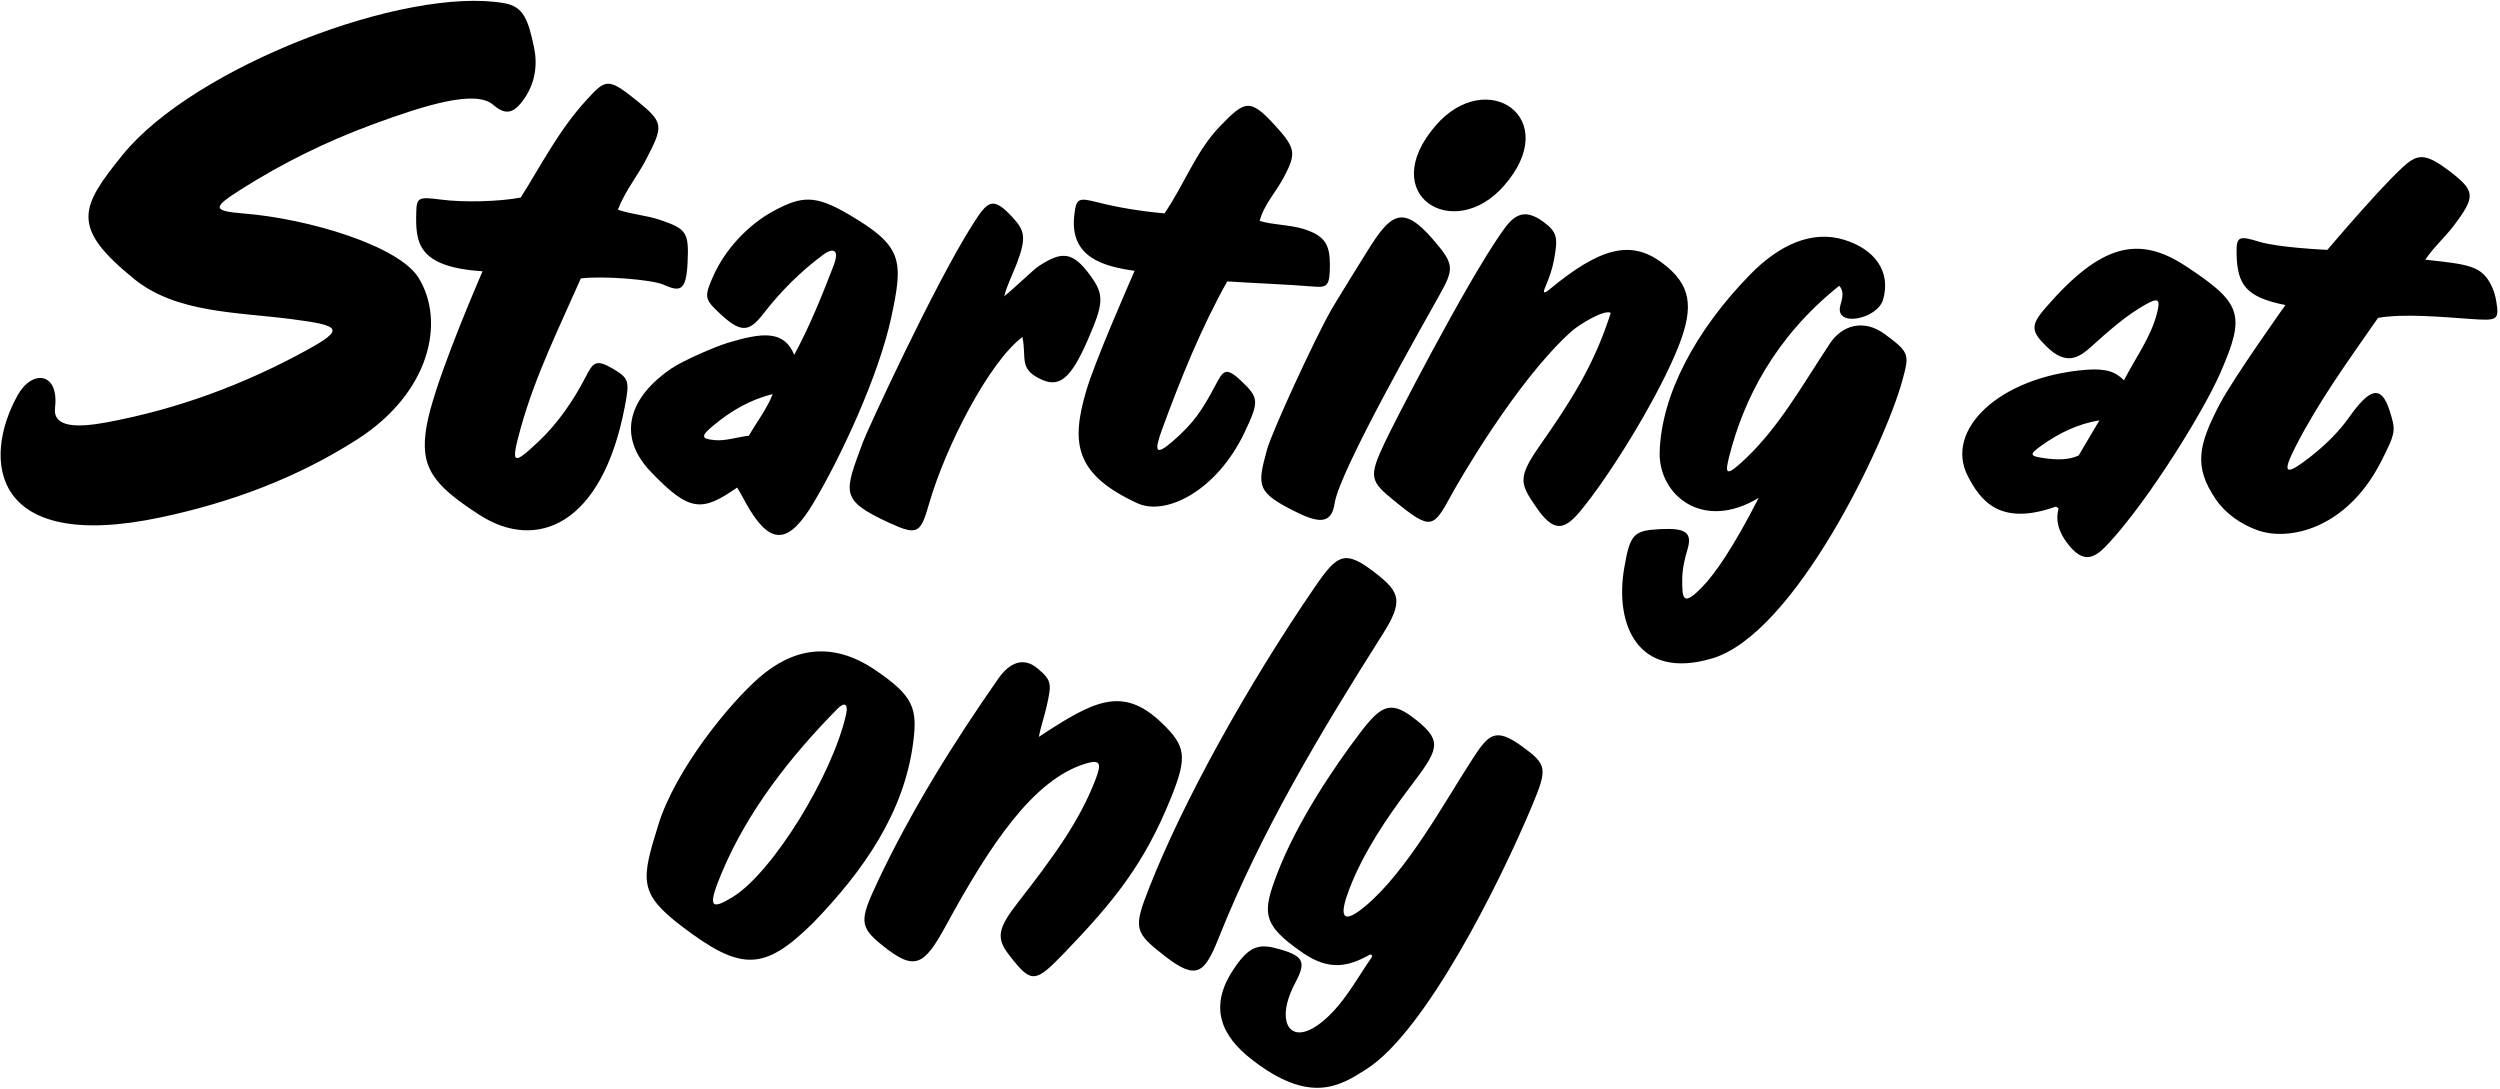 <?xml version="1.0" encoding="UTF-8"?>
<svg xmlns="http://www.w3.org/2000/svg" xmlns:xlink="http://www.w3.org/1999/xlink" width="496pt" height="216pt" viewBox="0 0 496 216" version="1.1">
<g id="surface1">
<path style=" stroke:none;fill-rule:nonzero;fill:rgb(0%,0%,0%);fill-opacity:1;" d="M 70.887 87.168 C 58.969 94.805 45.801 99.711 31.832 102.66 C -1.773 109.758 -3.652 91.215 3.52 78.383 C 6.379 73.27 11.754 73.797 10.918 80.906 C 10.465 84.773 15.109 84.922 21.176 83.793 C 35.289 81.168 48.449 76.27 60.797 69.5 C 68.516 65.27 67.602 64.586 57.988 63.332 C 46.961 61.895 34.996 62.137 26.629 55.359 C 13.973 45.102 15.828 41.184 24.395 30.648 C 38.535 13.254 80.422 -2.809 100.062 0.637 C 103.883 1.309 104.797 3.926 105.953 9.402 C 106.656 12.723 106.293 16.582 103.668 20.062 C 101.645 22.746 100.035 22.68 97.816 20.77 C 94.344 17.793 84.617 20.734 73.75 24.754 C 64.742 28.086 56.055 32.355 47.887 37.535 C 42.293 41.078 41.875 41.848 48.324 42.355 C 61.211 43.379 79.145 48.77 83.055 55.133 C 88.414 63.844 85.312 77.922 70.887 87.168 Z M 121.613 73.16 C 118.207 71.156 117.664 71.938 116.203 74.77 C 113.824 79.371 110.754 83.906 106.887 87.562 C 101.672 92.496 101.281 92.207 103.336 84.836 C 106.215 74.504 110.945 64.984 115.238 55.246 C 119.176 54.691 129.238 55.418 131.629 56.477 C 134.926 57.938 136.152 57.844 136.422 52 C 136.699 46.047 136.156 45.402 130.957 43.629 C 128.277 42.715 125.176 42.516 122.586 41.598 C 124.062 37.789 126.531 34.859 128.254 31.504 C 131.57 25.055 131.805 24.367 126.395 20.008 C 120.629 15.359 120.176 15.699 116.469 19.719 C 110.906 25.746 107.461 32.633 103.312 39.195 C 99.082 40 92.082 40.195 87.496 39.602 C 83.133 39.035 82.664 39.129 82.59 41.996 C 82.434 47.973 82.621 52.977 95.738 53.82 C 92.863 60.516 86.031 76.754 84.66 84.398 C 83.176 92.695 85.867 96.156 95.086 102.129 C 106.352 109.43 119.441 104.355 123.961 80.676 C 124.914 75.684 124.855 75.074 121.613 73.16 Z M 298.336 36.914 C 310.242 23.406 294.992 13.152 284.836 24.914 C 272.938 38.691 288.367 48.223 298.336 36.914 Z M 257.434 101.715 C 262.102 103.988 264.219 103.695 264.797 99.828 C 265.754 93.426 282.871 63.426 285.48 58.746 C 288.535 53.273 288.613 52.496 284.281 47.473 C 278.129 40.336 275.762 42.656 271.262 49.84 C 270.336 51.32 264.969 59.984 264.141 61.438 C 260.746 67.398 252.297 85.777 251.359 89.258 C 249.43 96.422 249.16 97.684 257.434 101.715 Z M 225.102 53.734 C 223.465 57.508 217.172 71.867 215.496 77.582 C 212.496 87.832 213.145 94.07 225.66 99.844 C 231.285 102.438 241.441 97.406 246.969 85.691 C 249.836 79.621 249.777 78.918 246.254 75.574 C 243.148 72.629 242.652 73.598 241.172 76.375 C 238.598 81.211 236.973 83.84 232.598 87.613 C 229.258 90.492 228.934 89.609 230.578 85.133 C 234.238 75.145 238.242 65.215 243.477 55.836 C 249.613 56.223 254.809 56.387 260.59 56.855 C 263.332 57.078 263.836 56.75 263.848 52.664 C 263.859 48.711 263.043 46.781 258.559 45.41 C 255.855 44.582 252.582 44.637 249.926 43.836 C 250.668 40.742 253.223 38.012 254.738 35.121 C 257.199 30.426 257.094 29.398 252.918 24.832 C 247.91 19.352 246.914 20.027 242.008 25.094 C 237.27 29.98 234.867 36.809 231.023 42.336 C 226.52 41.93 222.012 41.215 217.816 40.152 C 213.93 39.172 213.531 39.285 213.141 42.672 C 212.164 51.07 218.922 52.852 225.102 53.734 Z M 495.281 59.887 C 495.07 58.531 494.656 57.23 493.992 56.074 C 492.086 52.762 489.605 52.422 481.176 51.523 C 482.836 49.035 485.137 47.027 486.863 44.73 C 491.258 38.875 491.145 37.859 485.684 33.727 C 481.812 30.801 480.16 30.715 478.309 31.875 C 474.934 33.992 461.75 49.574 461.75 49.574 C 461.75 49.574 452.09 49.145 448.258 47.969 C 444.172 46.715 443.672 46.871 443.738 50.336 C 443.867 56.547 445.629 58.965 453.426 60.523 C 453.426 60.523 443.074 75.047 440.387 80.195 C 436.152 88.305 435.176 92.539 439.602 99.047 C 441.551 101.914 444.613 104.027 447.949 105.219 C 453.953 107.363 465.438 105.121 472.355 91.68 C 475.441 85.688 475.301 85.332 474.129 81.57 C 472.43 76.125 470.078 77.113 466.016 82.855 C 463.922 85.812 461.191 88.426 458.332 90.664 C 453.293 94.613 452.723 93.934 455.445 88.598 C 460.012 79.645 465.906 71.543 471.801 63.074 C 476.758 62.168 484.691 62.895 489.992 63.27 C 495.465 63.652 495.859 63.582 495.281 59.887 Z M 129.137 93.617 C 122.078 86.242 125.125 78.594 133.188 73.113 C 135.461 71.566 141.828 68.797 144.375 68.023 C 151.227 65.953 155.559 65.469 157.574 70.398 C 160.652 64.734 163.078 58.68 165.398 52.66 C 166.633 49.453 165.301 49.059 163.234 50.598 C 158.836 53.871 154.887 57.809 151.508 62.176 C 148.582 65.953 146.996 66.262 142.281 61.691 C 139.82 59.305 139.699 58.766 141.625 54.52 C 143.898 49.496 148.449 44.527 153.605 41.789 C 159.051 38.898 161.684 38.609 168.367 42.527 C 179.117 48.828 179.289 51.559 176.816 63.016 C 174.301 74.664 166.754 90.82 161.352 99.844 C 156.625 107.738 153.117 108.234 148.781 101.168 C 147.879 99.699 147.125 98.137 146.25 96.727 C 139.27 101.609 136.785 101.609 129.137 93.617 Z M 141.82 87.324 C 144.031 87.523 146.438 86.664 148.574 86.449 C 150.074 83.824 152.25 80.977 153.301 78.199 C 148.879 79.258 144.918 81.559 141.383 84.547 C 139.074 86.496 139.02 87.066 141.82 87.324 Z M 176.488 103.758 C 182.148 106.367 182.652 105.734 184.352 99.863 C 187.656 88.438 196.273 71.789 202.852 66.859 C 203.688 71.043 202.164 73.043 206.203 75.098 C 209.883 76.965 212.242 75.711 215.855 67.344 C 218.938 60.219 219.129 58.547 216.395 54.766 C 212.848 49.859 210.711 49.777 206.105 52.781 C 204.996 53.504 200.914 57.5 199.25 58.758 C 199.773 56.582 200.918 54.445 201.762 52.203 C 203.766 46.879 203.227 45.621 200.684 42.898 C 196.91 38.859 195.895 39.977 193.086 44.363 C 185.422 56.348 171.953 85.656 171.195 87.73 C 167.523 97.785 166.457 99.133 176.488 103.758 Z M 329.723 52.117 C 323.625 47.59 317.598 48.98 307.328 57.492 C 306.195 58.43 306.133 58.012 306.57 56.984 C 307.371 55.125 308.004 53.297 308.352 51.352 C 309.109 47.152 308.973 46.047 306.176 43.988 C 301.965 40.887 299.938 43.219 297.895 46.148 C 290.594 56.613 276.535 83.996 274.82 87.617 C 271.43 94.781 271.781 95.438 276.906 99.586 C 283.91 105.254 284.367 104.805 287.957 98.188 C 289.141 96.004 300.828 75.559 311.754 65.766 C 313.363 64.324 318.336 61.336 319.574 62.074 C 316.305 72.355 311.758 79.453 305.523 88.375 C 300.949 94.914 301.621 96.012 304.871 100.754 C 308.93 106.676 311.164 104.539 314.891 99.711 C 321.027 91.766 329.445 77.754 333.016 68.723 C 336.141 60.809 335.527 56.43 329.723 52.117 Z M 373.984 66.324 C 369.766 63.191 365.461 64.539 363.082 68.109 C 357.531 76.449 352.602 85.527 345.055 92.156 C 342.336 94.539 342.281 93.66 343.105 90.441 C 345.941 79.32 352.035 66.992 364.898 56.699 C 365.863 57.664 365.59 59.031 365.152 60.496 C 363.789 65.098 372.477 63.367 373.605 59.445 C 375.242 53.758 371.828 49.371 365.816 47.555 C 359.465 45.629 353.012 48.555 347.223 54.473 C 336.359 65.578 329.566 78.438 329.277 89.746 C 329.066 98.152 337.777 105.531 348.926 98.773 C 343.766 108.887 340.195 113.855 337.879 116.289 C 333.863 120.5 333.727 118.82 333.754 114.914 C 333.77 112.926 334.219 110.926 334.781 109.066 C 335.789 105.727 334.562 104.727 329.504 104.973 C 324.09 105.238 323.438 105.934 322.277 112.504 C 320.25 123.984 324.961 135.008 339.68 130.633 C 356.141 125.742 373.949 88.027 377.355 75.734 C 378.867 70.277 378.902 69.977 373.984 66.324 Z M 440.488 74.043 C 437.215 81.535 426.508 98.914 418.488 107.648 C 415.836 110.535 413.516 112.359 410.02 107.594 C 408.594 105.648 407.723 103.422 408.426 100.875 L 407.898 100.5 C 396.719 104.52 392.883 99.238 390.414 94.457 C 385.691 85.309 396.668 74.777 413.746 73.379 C 417.957 73.031 419.762 73.812 421.398 75.449 C 423.574 71.168 426.672 67.039 427.93 62.215 C 428.707 59.23 428.148 59.047 425.699 60.406 C 421.938 62.496 418.324 65.684 414.926 68.758 C 412.422 71.02 409.977 72.52 406.188 68.898 C 402.797 65.652 402.871 64.477 405.949 60.934 C 416.875 48.375 424.312 46.664 433.605 52.762 C 444.914 60.184 445.559 62.445 440.488 74.043 Z M 416.523 83.398 C 412.395 84.051 408.543 85.906 405.152 88.312 C 402.508 90.188 402.586 90.492 405.727 90.922 C 408.062 91.238 410.406 91.297 412.398 90.375 Z M 273.066 113.824 C 266.812 108.918 265.371 109.883 260.812 116.539 C 247.344 136.207 234.691 159.102 228.035 176.039 C 224.816 184.234 224.992 184.941 231.16 189.727 C 237.445 194.609 239 193.082 241.812 186.027 C 250.207 164.969 262.023 145.234 274.281 125.895 C 278.414 119.367 277.824 117.555 273.066 113.824 Z M 181.184 147.258 C 179.398 161.215 171.352 172.73 161.324 183.098 C 151.605 192.668 147.09 192.801 135.227 183.746 C 126.688 177.23 127.184 174.648 130.629 163.586 C 134.004 152.738 144.633 139.645 150.59 134.461 C 157.328 128.598 165.039 127.109 173.605 132.902 C 181.246 138.07 182.047 140.512 181.184 147.258 Z M 166.137 140.641 C 156.598 150.312 148.254 161.109 143.215 173.109 C 140.277 180.098 141.062 180.594 145.324 177.996 C 153.297 173.125 165.145 153.793 167.848 141.801 C 168.34 139.617 167.559 139.195 166.137 140.641 Z M 230.402 143.34 C 222.629 135.941 216.875 139.125 206.102 146.199 C 206.469 144.234 207.191 142.207 207.656 140.133 C 208.645 135.688 208.73 135.012 205.809 132.582 C 203.07 130.305 200.305 131.438 198.09 134.602 C 189.137 147.41 180.707 160.938 174.07 175.043 C 170.512 182.605 170.48 183.875 175.039 187.543 C 181.453 192.707 183.277 191.691 187.637 183.699 C 196.488 167.461 205.008 154.664 215.375 151.504 C 218.355 150.594 218.559 151.484 217.363 154.621 C 214.227 162.852 209.059 169.93 202.031 178.957 C 197.98 184.16 197.566 186.043 200.176 189.43 C 204.629 195.215 205.359 195.074 211.109 189.109 C 221.023 178.82 227.047 171.379 232.324 158.281 C 235.598 150.152 235.328 148.031 230.402 143.34 Z M 302.062 148.137 C 296.441 144.031 295.234 145.812 291.762 151.176 C 286.816 158.805 279.141 172.859 270.953 179.719 C 265.965 183.906 265.762 181.445 267.715 176.363 C 270.438 169.277 274.941 162.512 279.723 156.195 C 285.258 148.883 286.336 147.199 281.223 143.039 C 276.09 138.867 274.23 139.648 269.914 145.309 C 264.277 152.699 257.207 163.426 253.453 173.184 C 250.41 181.094 250.301 183.395 258.445 189.023 C 263.812 192.73 267.609 191.691 271.617 189.488 C 272.102 189.223 272.398 189.57 272.066 190.047 C 269.66 193.508 267.449 197.551 264.527 200.652 C 256.598 209.062 252.512 203.504 256.859 195.242 C 259.027 191.129 259.012 189.797 253.973 188.348 C 249.875 187.168 247.895 187.426 244.551 192.594 C 239.785 199.957 242.438 205.562 248.188 210.078 C 259.941 219.305 265.926 215.434 271.172 212.07 C 282.785 204.625 297.422 175.512 303.969 159.84 C 307.047 152.48 306.938 151.699 302.062 148.137 "/>
</g>
</svg>

